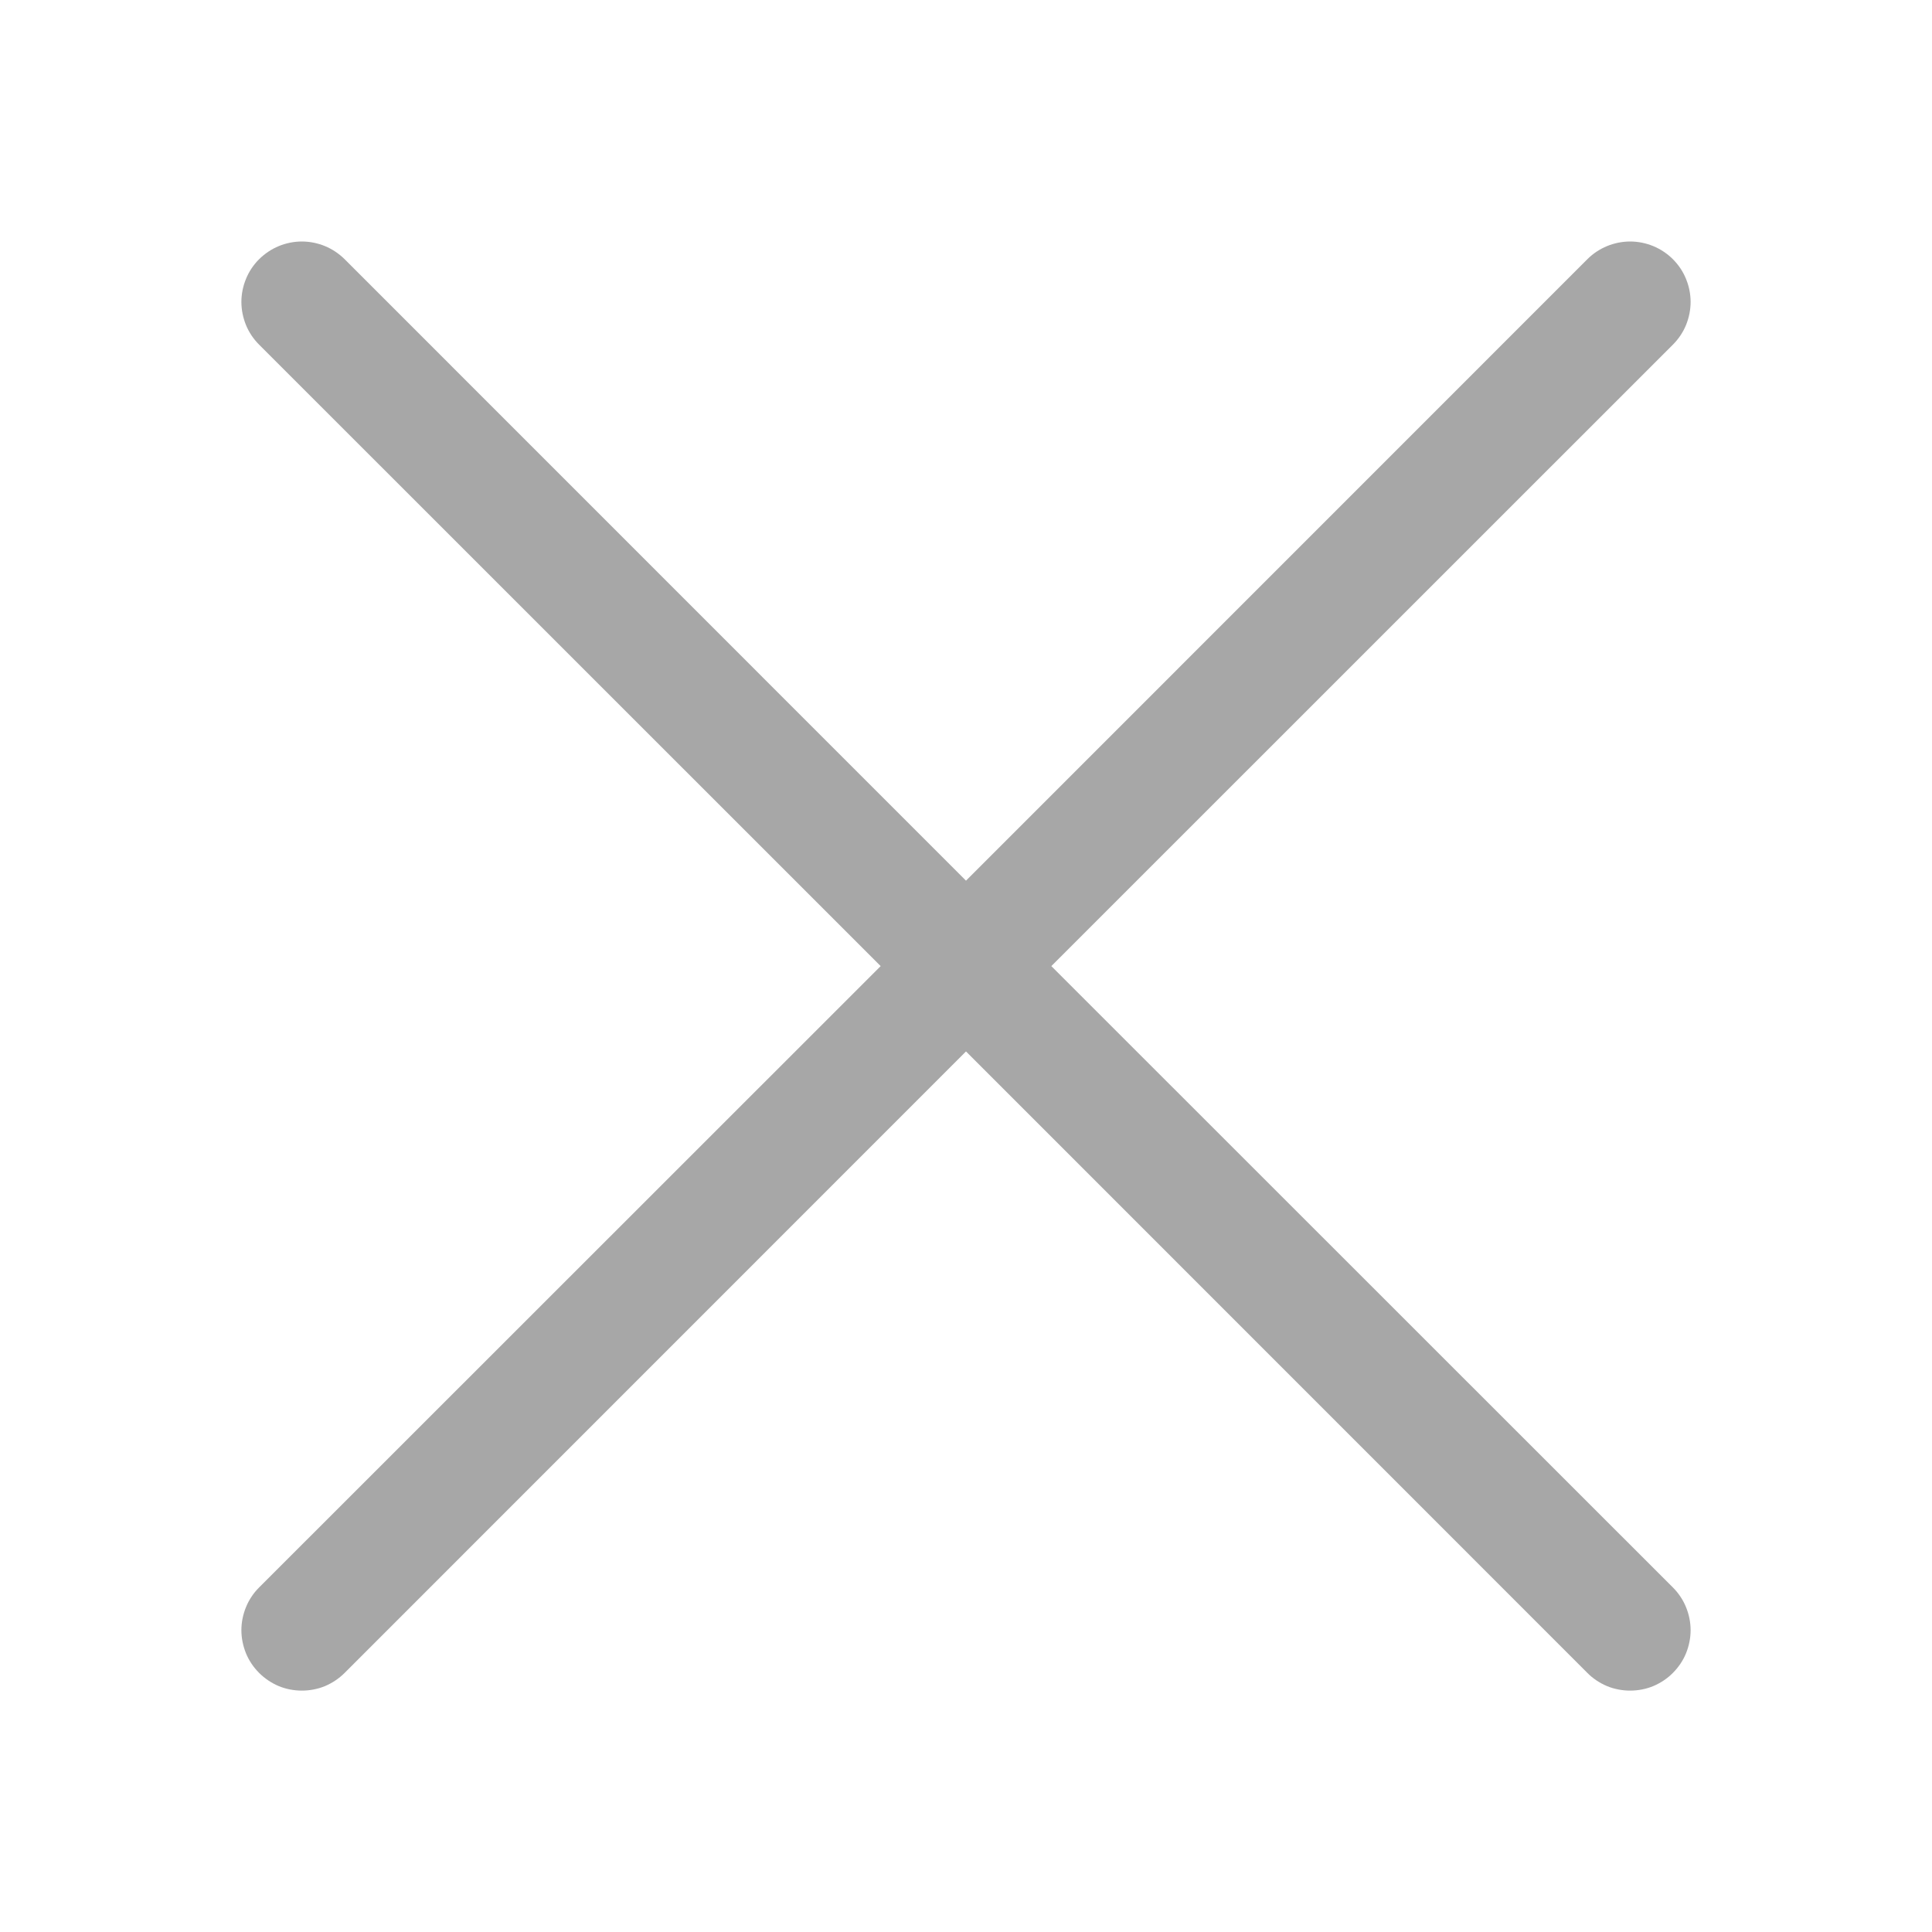<svg width="18" height="18" viewBox="0 0 18 18" fill="none" xmlns="http://www.w3.org/2000/svg">
<path d="M2.414 3.211C2.362 3.159 2.32 3.097 2.292 3.029C2.264 2.96 2.249 2.887 2.249 2.813C2.249 2.739 2.264 2.666 2.292 2.598C2.32 2.529 2.362 2.467 2.414 2.415C2.467 2.363 2.529 2.321 2.597 2.293C2.665 2.265 2.739 2.25 2.812 2.25C2.886 2.25 2.96 2.265 3.028 2.293C3.096 2.321 3.158 2.363 3.211 2.415L9 8.205L14.789 2.415C14.841 2.363 14.904 2.321 14.972 2.293C15.04 2.265 15.114 2.25 15.188 2.25C15.261 2.25 15.335 2.265 15.403 2.293C15.471 2.321 15.534 2.363 15.586 2.415C15.638 2.467 15.68 2.529 15.708 2.598C15.736 2.666 15.751 2.739 15.751 2.813C15.751 2.887 15.736 2.96 15.708 3.029C15.68 3.097 15.638 3.159 15.586 3.211L9.795 9.001L15.586 14.79C15.638 14.842 15.68 14.904 15.708 14.973C15.736 15.041 15.751 15.114 15.751 15.188C15.751 15.262 15.736 15.335 15.708 15.404C15.68 15.472 15.638 15.534 15.586 15.586C15.534 15.639 15.471 15.68 15.403 15.709C15.335 15.737 15.261 15.751 15.188 15.751C15.114 15.751 15.04 15.737 14.972 15.709C14.904 15.68 14.841 15.639 14.789 15.586L9 9.796L3.211 15.586C3.158 15.639 3.096 15.68 3.028 15.709C2.96 15.737 2.886 15.751 2.812 15.751C2.739 15.751 2.665 15.737 2.597 15.709C2.529 15.68 2.467 15.639 2.414 15.586C2.362 15.534 2.32 15.472 2.292 15.404C2.264 15.335 2.249 15.262 2.249 15.188C2.249 15.114 2.264 15.041 2.292 14.973C2.32 14.904 2.362 14.842 2.414 14.79L8.205 9.001L2.414 3.211Z" fill="#A7A7A7"/>
</svg>

